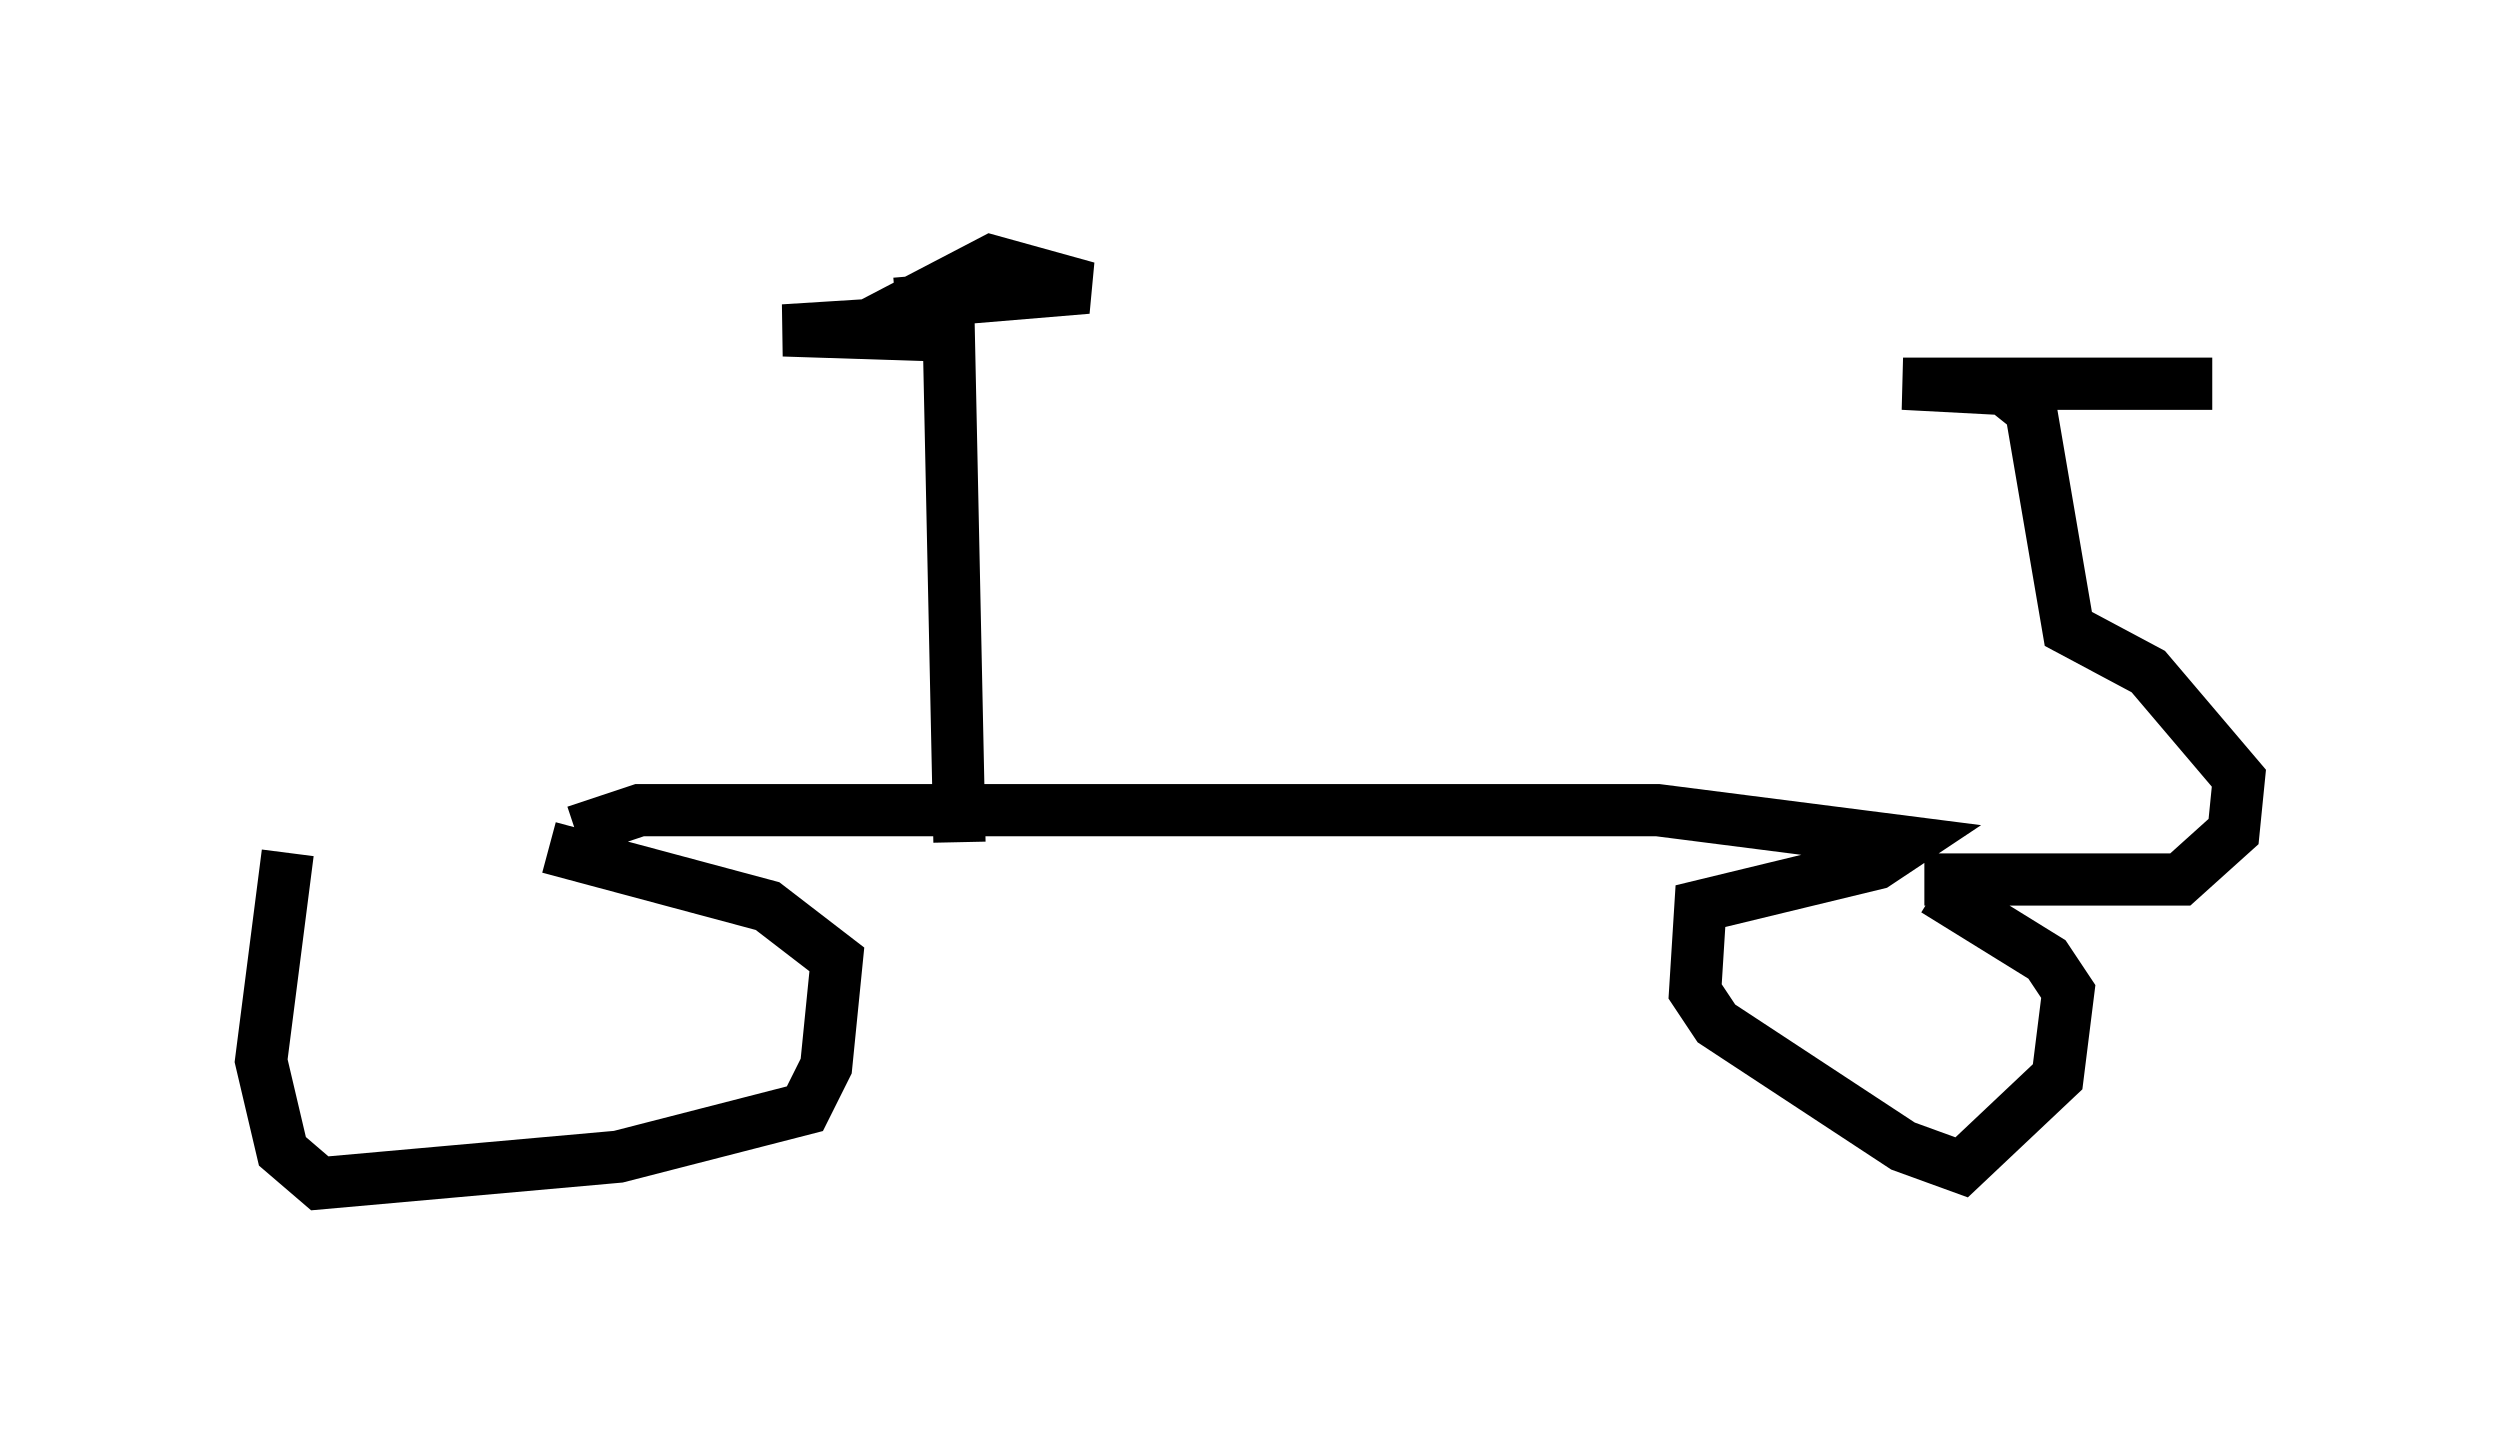 <?xml version="1.0" encoding="utf-8" ?>
<svg baseProfile="full" height="27.661" version="1.1" width="47.873" xmlns="http://www.w3.org/2000/svg" xmlns:ev="http://www.w3.org/2001/xml-events" xmlns:xlink="http://www.w3.org/1999/xlink"><defs /><rect fill="white" height="27.661" width="47.873" x="0" y="0" /><path d="M12.35, 16.229 m-6.84, 0.102 l-0.51, 3.981 0.408, 1.735 l0.715, 0.613 5.717, -0.51 l3.573, -0.919 0.408, -0.817 l0.204, -2.042 -1.327, -1.021 l-4.185, -1.123 m0.51, -0.306 l1.225, -0.408 19.498, 0.0 l4.798, 0.613 -0.613, 0.408 l-3.369, 0.817 -0.102, 1.633 l0.408, 0.613 3.573, 2.348 l1.123, 0.408 1.838, -1.735 l0.204, -1.633 -0.408, -0.613 l-2.144, -1.327 m-0.204, -0.204 l4.9, 0.0 1.021, -0.919 l0.102, -1.021 -1.735, -2.042 l-1.531, -0.817 -0.715, -4.185 l-0.51, -0.408 -1.94, -0.102 l5.921, 0.0 m-23.99, 8.779 l-0.204, -9.698 -3.165, -0.102 l1.633, -0.102 2.348, -1.225 l1.838, 0.51 -3.675, 0.306 " fill="none" stroke="black" stroke-width="1" /></svg>